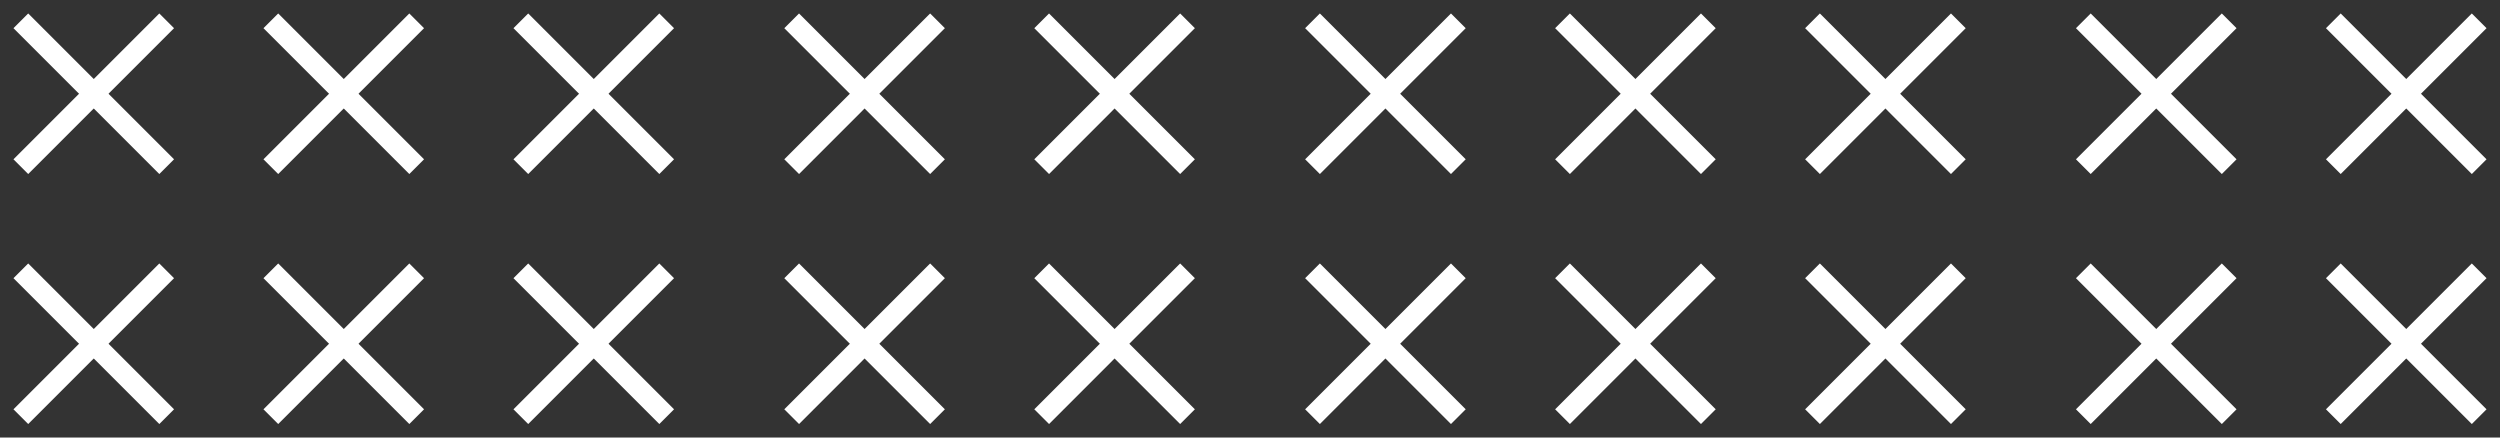 <svg width="120" height="21" viewBox="0 0 120 21" fill="none" xmlns="http://www.w3.org/2000/svg">
<rect x="0" y="0" width="120" height="21" fill="#333333" stroke="none"/>
<path d="M50 8L57 1" stroke="white"/>
<path d="M50 1L57 8" stroke="white"/>
<path d="M38 8L45 1" stroke="white"/>
<path d="M38 1L45 8" stroke="white"/>
<path d="M25 8L32 1" stroke="white"/>
<path d="M25 1L32 8" stroke="white"/>
<path d="M50 20L57 13" stroke="white"/>
<path d="M50 13L57 20" stroke="white"/>
<path d="M38 20L45 13" stroke="white"/>
<path d="M38 13L45 20" stroke="white"/>
<path d="M25 20L32 13" stroke="white"/>
<path d="M25 13L32 20" stroke="white"/>
<path d="M13 8L20 1" stroke="white"/>
<path d="M13 1L20 8" stroke="white"/>
<path d="M1 8L8 1" stroke="white"/>
<path d="M1 1L8 8" stroke="white"/>
<path d="M13 20L20 13" stroke="white"/>
<path d="M13 13L20 20" stroke="white"/>
<path d="M1 20L8 13" stroke="white"/>
<path d="M1 13L8 20" stroke="white"/>
<path d="M112 8L119 1" stroke="white"/>
<path d="M112 1L119 8" stroke="white"/>
<path d="M100 8L107 1" stroke="white"/>
<path d="M100 1L107 8" stroke="white"/>
<path d="M87 8L94 1" stroke="white"/>
<path d="M87 1L94 8" stroke="white"/>
<path d="M112 20L119 13" stroke="white"/>
<path d="M112 13L119 20" stroke="white"/>
<path d="M100 20L107 13" stroke="white"/>
<path d="M100 13L107 20" stroke="white"/>
<path d="M87 20L94 13" stroke="white"/>
<path d="M87 13L94 20" stroke="white"/>
<path d="M75 8L82 1" stroke="white"/>
<path d="M75 1L82 8" stroke="white"/>
<path d="M63 8L70 1" stroke="white"/>
<path d="M63 1L70 8" stroke="white"/>
<path d="M75 20L82 13" stroke="white"/>
<path d="M75 13L82 20" stroke="white"/>
<path d="M63 20L70 13" stroke="white"/>
<path d="M63 13L70 20" stroke="white"/>
</svg>
